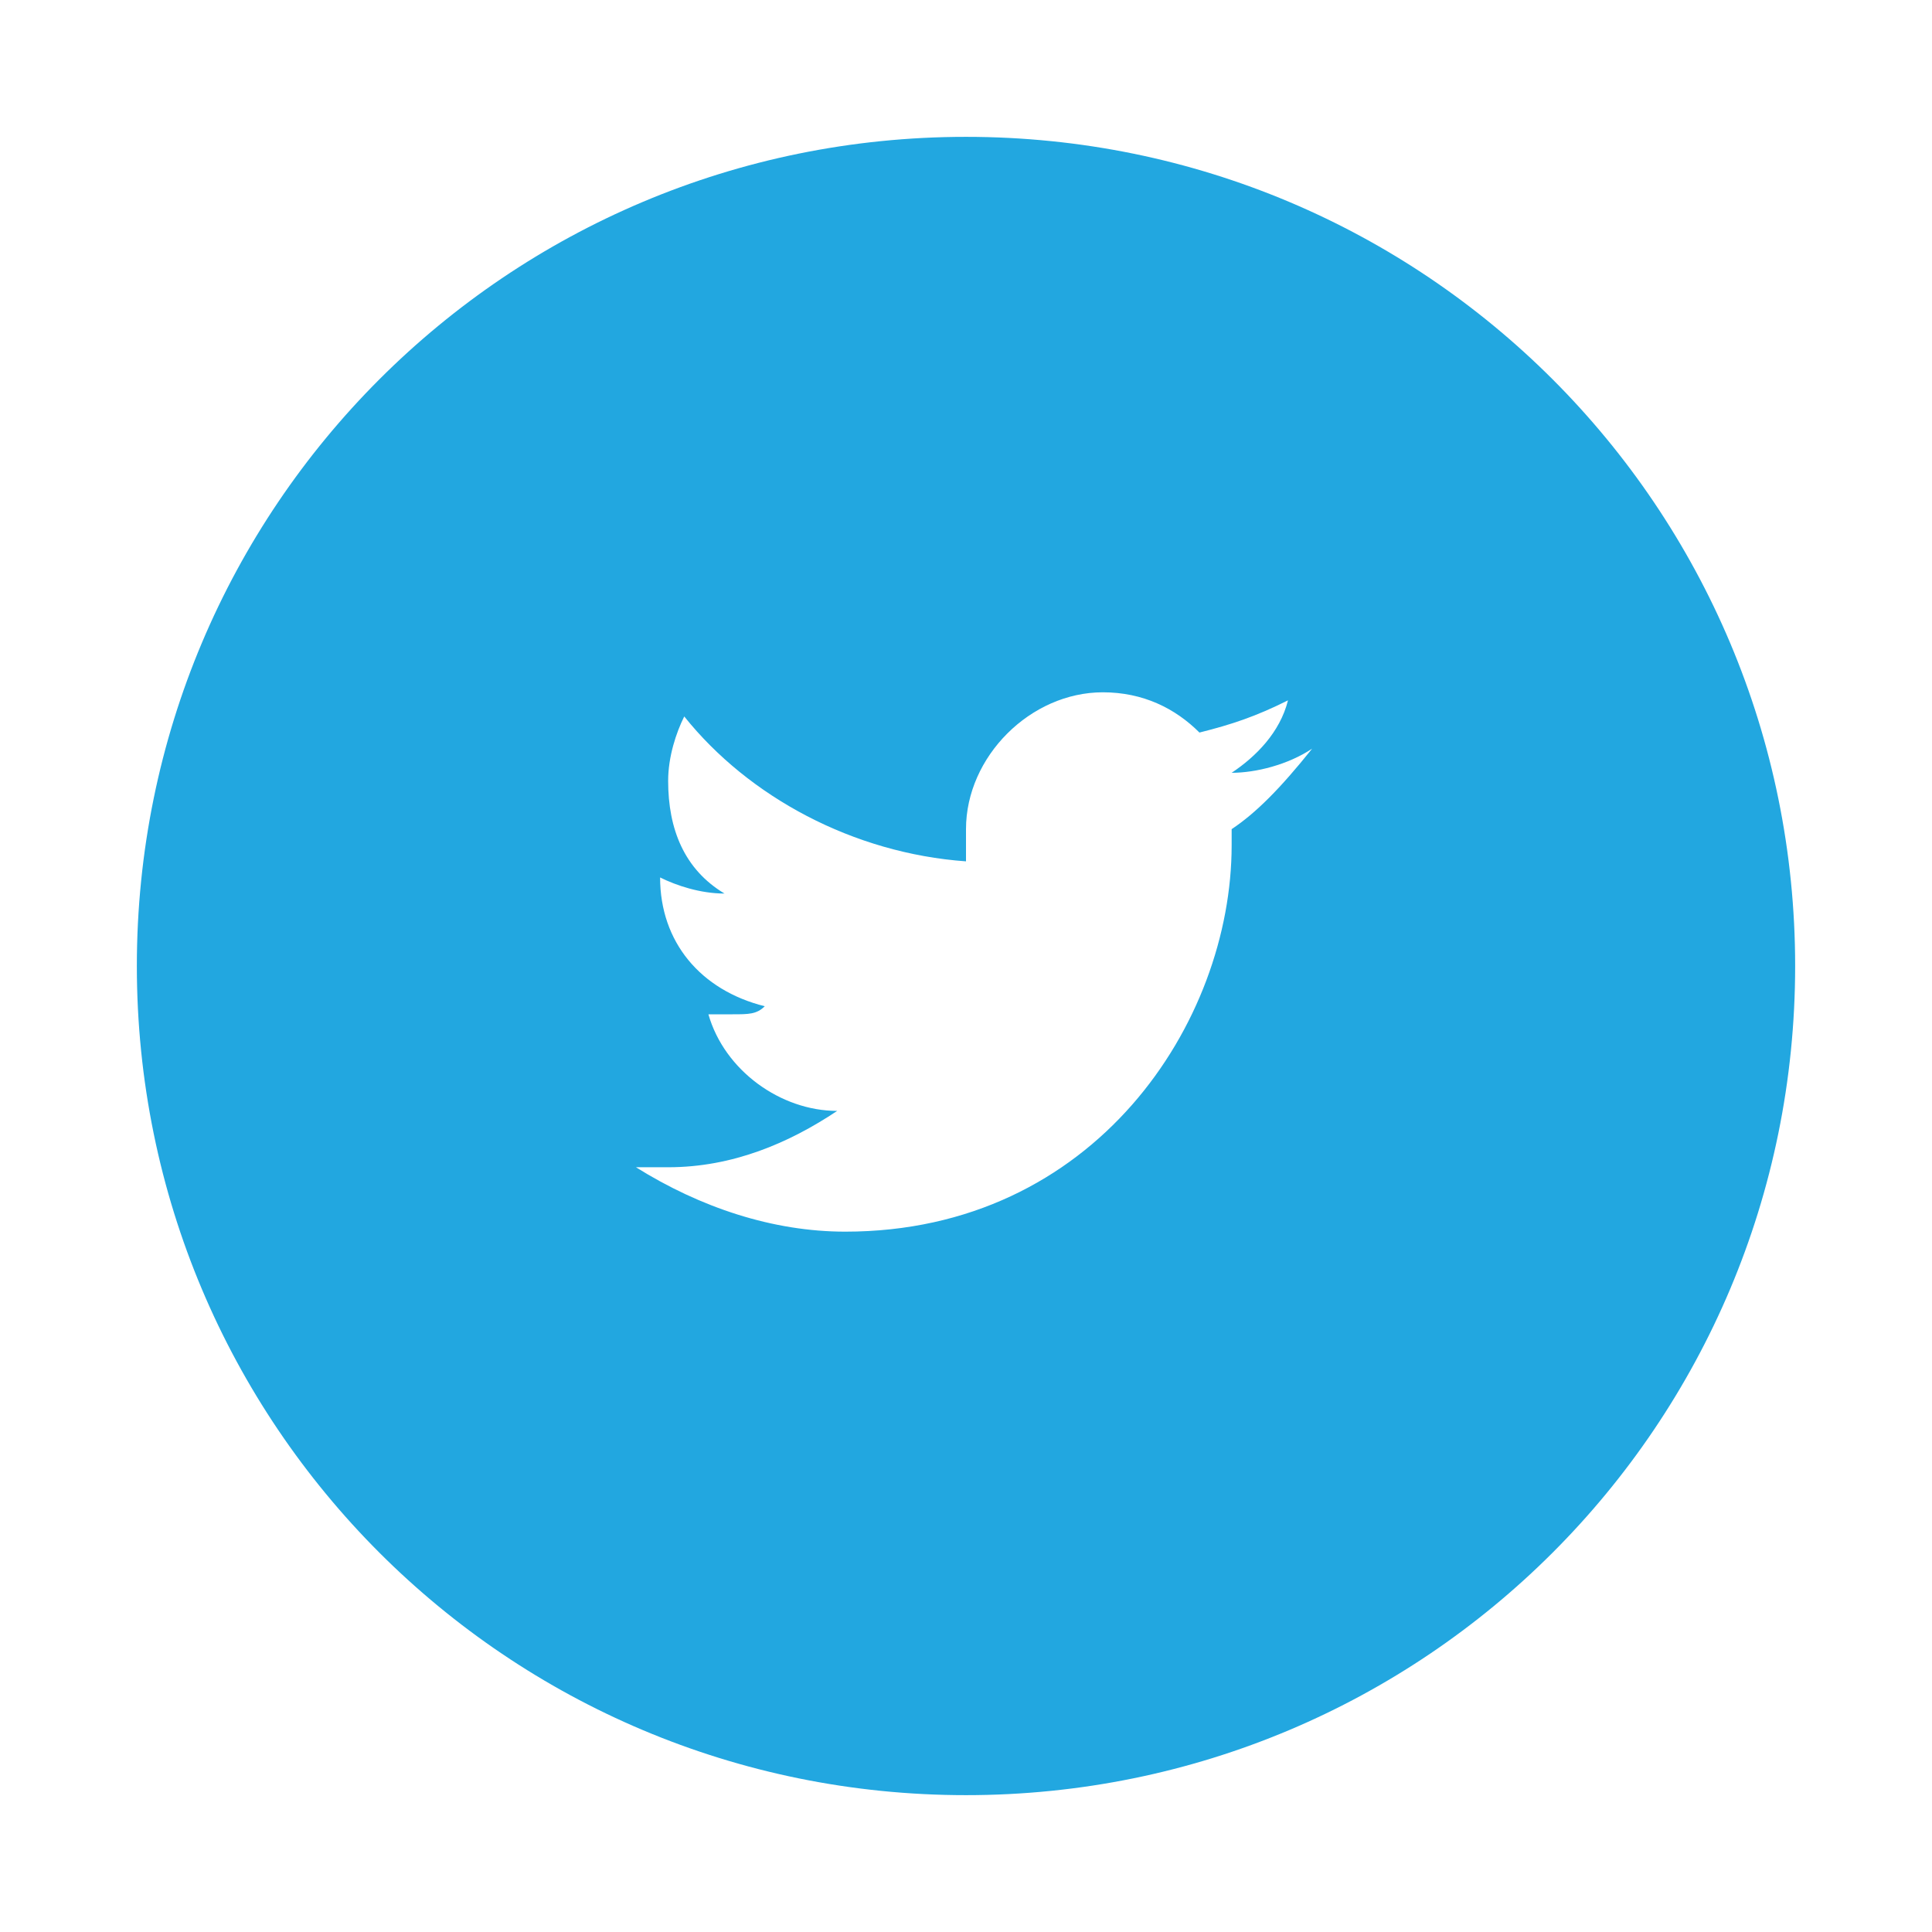 <?xml version="1.0" encoding="utf-8"?>
<!-- Generator: Adobe Illustrator 25.2.3, SVG Export Plug-In . SVG Version: 6.00 Build 0)  -->
<svg version="1.1" id="Layer_1" xmlns="http://www.w3.org/2000/svg" xmlns:xlink="http://www.w3.org/1999/xlink" x="0px" y="0px"
	 viewBox="0 0 24 24" style="enable-background:new 0 0 24 24;" xml:space="preserve">
<g>
	<path style="fill:#22A7E0;" d="M12,1.7C6.3,1.7,1.7,6.3,1.7,12S6.3,22.3,12,22.3S22.3,17.7,22.3,12S17.7,1.7,12,1.7z M15.3,10.3
		l0,0.2c0,2.2-1.7,4.8-4.8,4.8c-0.9,0-1.8-0.3-2.6-0.8c0.1,0,0.3,0,0.4,0c0.8,0,1.5-0.3,2.1-0.7c-0.7,0-1.4-0.5-1.6-1.2
		c0.1,0,0.2,0,0.3,0c0.2,0,0.3,0,0.4-0.1c-0.8-0.2-1.3-0.8-1.3-1.6v0c0.2,0.1,0.5,0.2,0.8,0.2c-0.5-0.3-0.7-0.8-0.7-1.4
		c0-0.3,0.1-0.6,0.2-0.8c0.8,1,2.1,1.7,3.5,1.8c0-0.1,0-0.3,0-0.4c0-0.9,0.8-1.7,1.7-1.7c0.5,0,0.9,0.2,1.2,0.5
		c0.4-0.1,0.7-0.2,1.1-0.4c-0.1,0.4-0.4,0.7-0.7,0.9c0.3,0,0.7-0.1,1-0.3C15.9,9.8,15.6,10.1,15.3,10.3z"/>
	<g>
		<path style="fill:none;" d="M0,0h24v24H0V0z"/>
	</g>
</g>
</svg>
